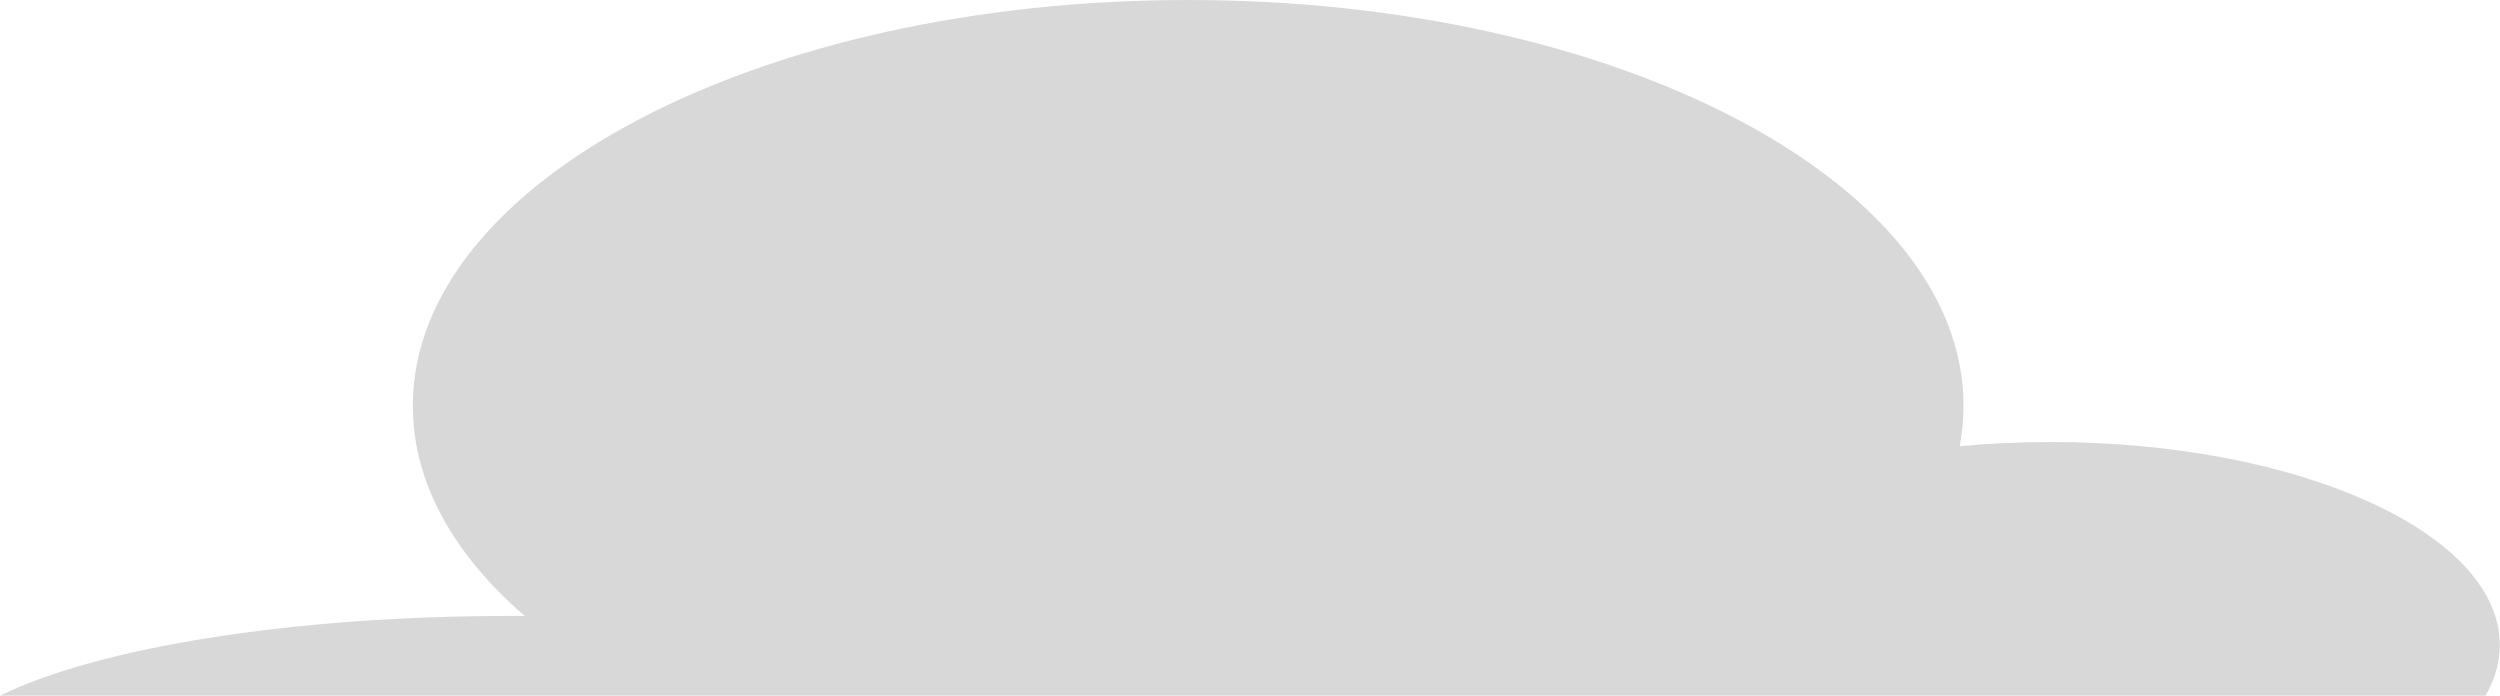 <?xml version="1.0" encoding="UTF-8"?>
<svg width="345px" height="96px" viewBox="0 0 345 96" version="1.1" xmlns="http://www.w3.org/2000/svg" xmlns:xlink="http://www.w3.org/1999/xlink">
    <!-- Generator: Sketch 50.2 (55047) - http://www.bohemiancoding.com/sketch -->
    <title>Combined Shape</title>
    <desc>Created with Sketch.</desc>
    <defs></defs>
    <g id="Page-1" stroke="none" stroke-width="1" fill="none" fill-rule="evenodd">
        <g id="Artboard-3" transform="translate(-92, -108)" fill="#D8D8D8">
            <path d="M435.013,204 L92,204 C105.285,197.461 131.855,193 162.467,193 C163.12,193 163.771,193.002 164.42,193.006 C154.613,184.546 148.967,174.618 148.967,164 C148.967,133.072 196.872,108 255.967,108 C315.061,108 362.967,133.072 362.967,164 C362.967,165.88 362.79,167.739 362.444,169.571 C366.488,169.197 370.677,169 374.967,169 C409.208,169 436.967,181.536 436.967,197 C436.967,199.417 436.288,201.763 435.013,204 Z" id="Combined-Shape"></path>
        </g>
    </g>
</svg>
